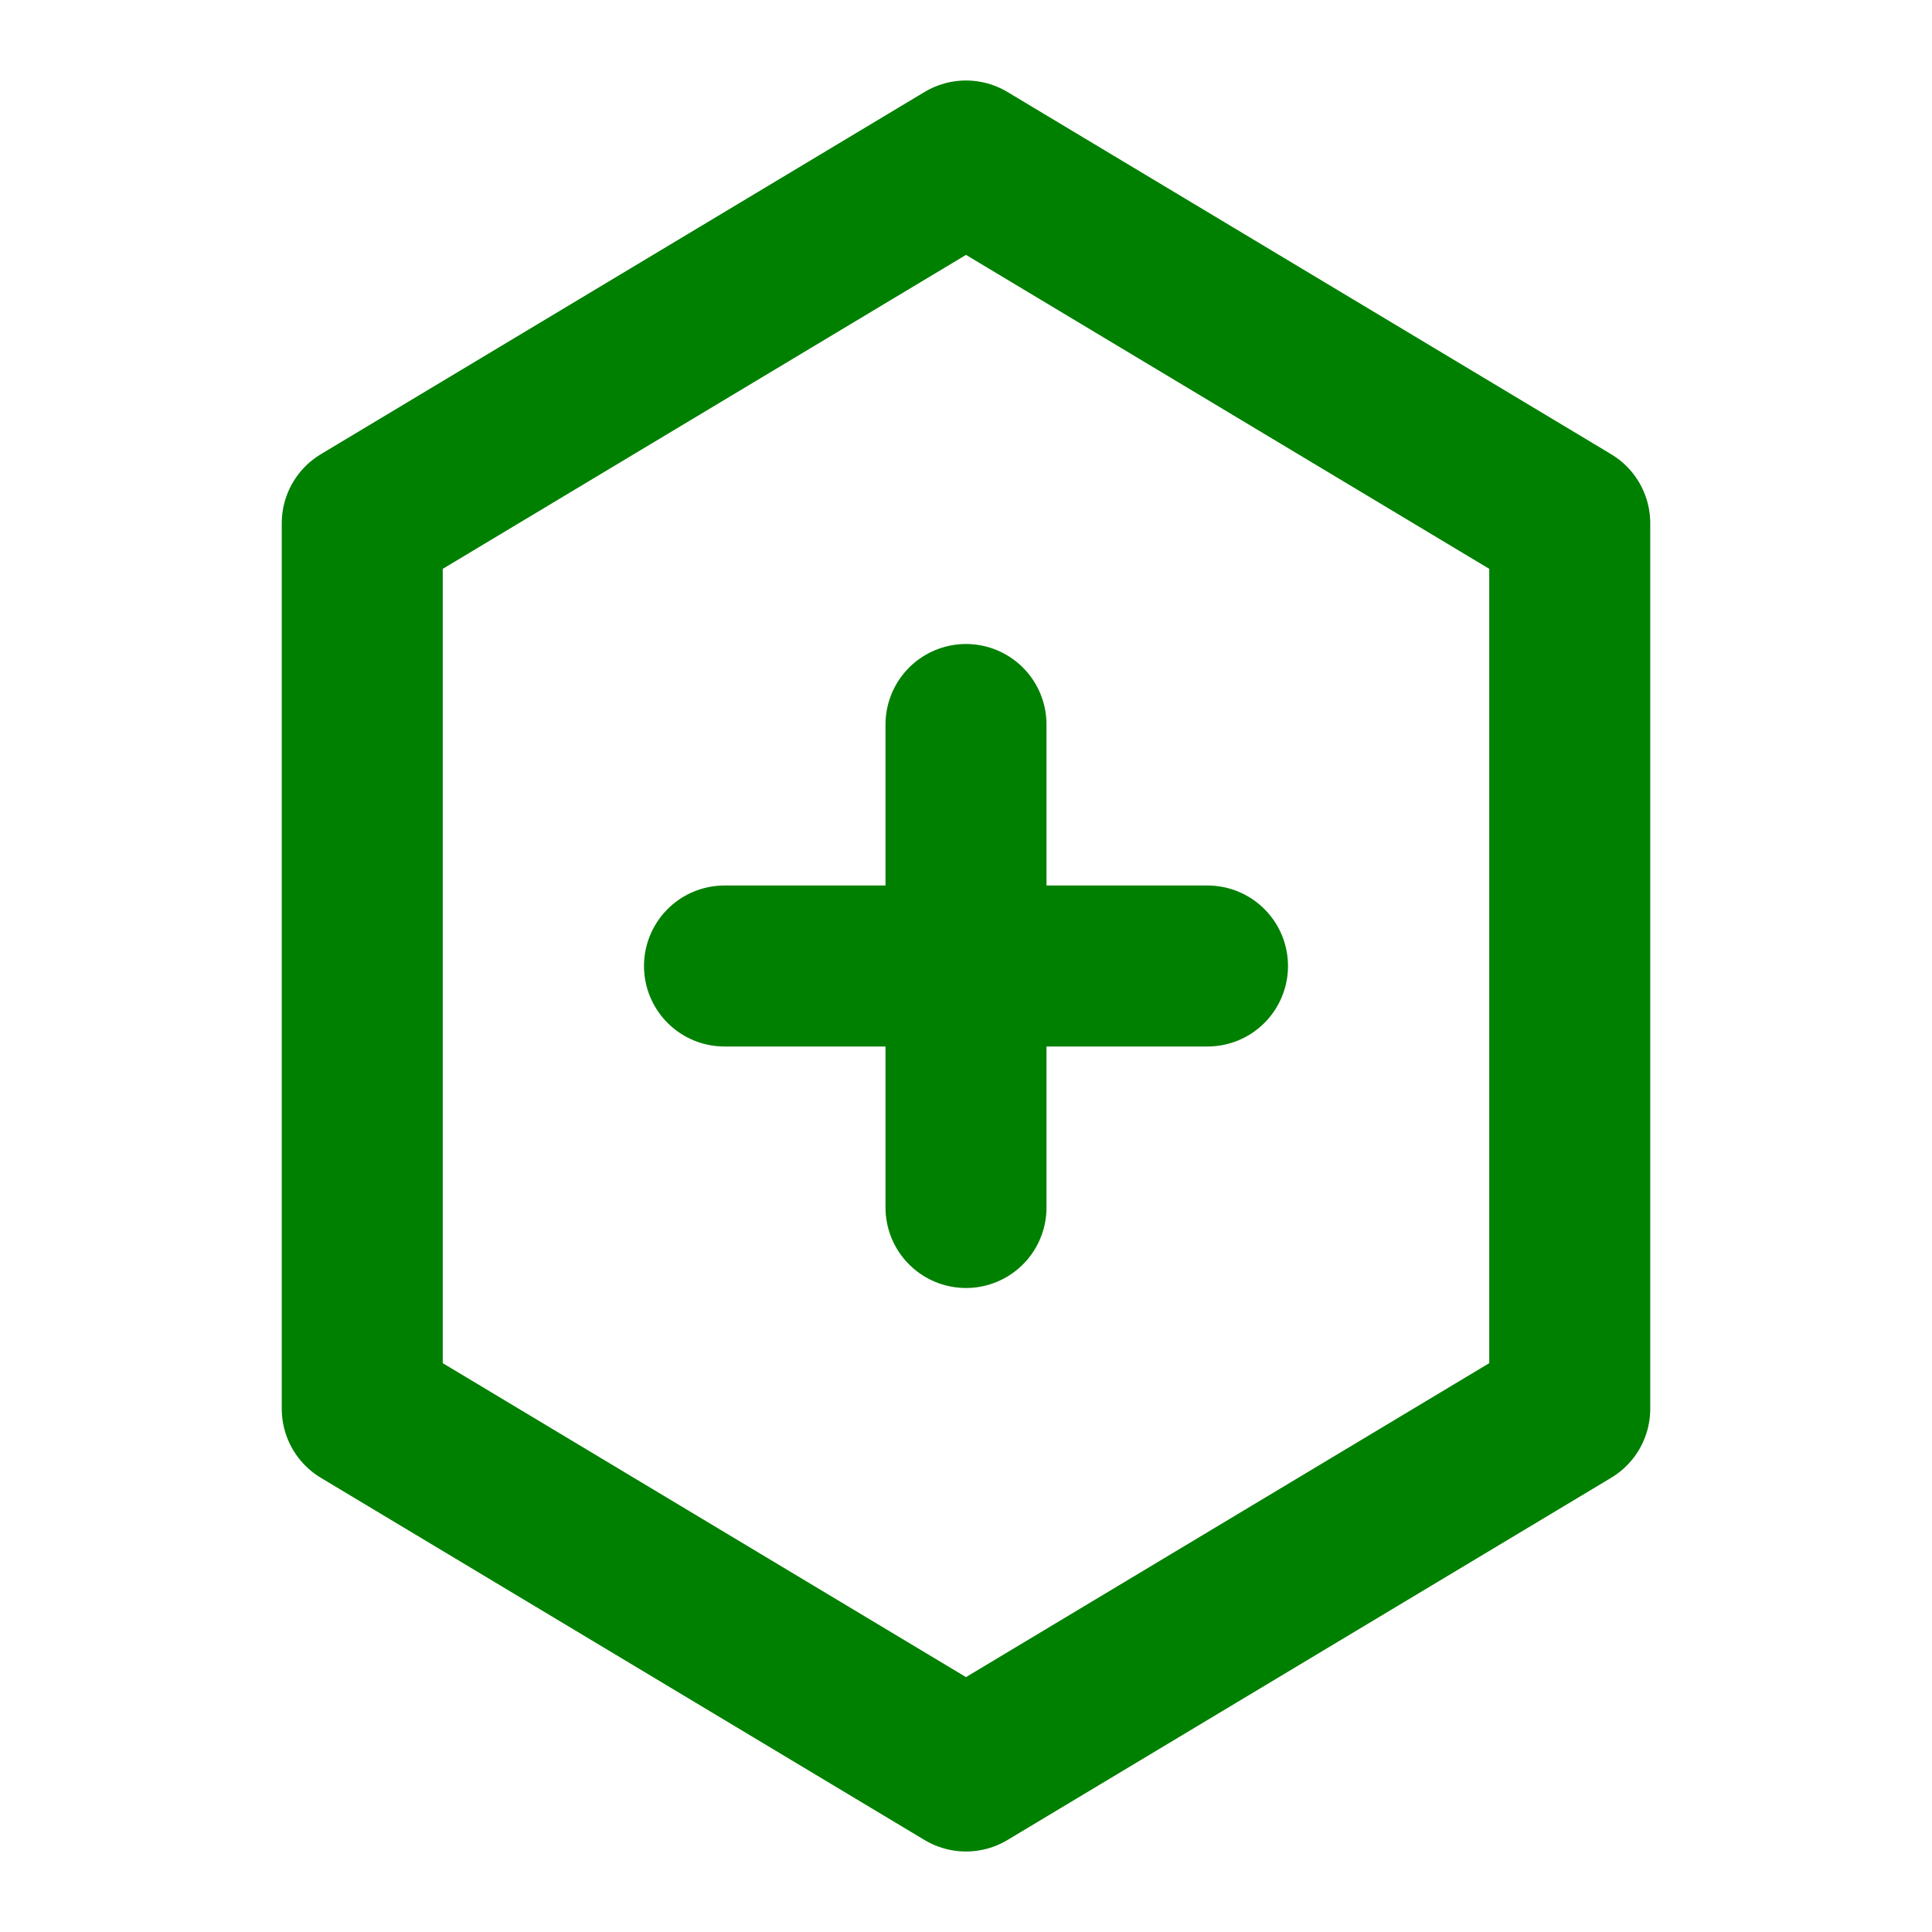 
<svg xmlns="http://www.w3.org/2000/svg" width="100" height="100" viewBox="0 0 24 24" fill="none" stroke="green" stroke-width="2" stroke-linecap="round" stroke-linejoin="round">
  <path d="M12 2L4.5 6.5v11l7.5 4.5 7.5-4.5v-11L12 2z"/>
  <path d="M9 12h6"/>
  <path d="M12 9v6"/>
</svg>

